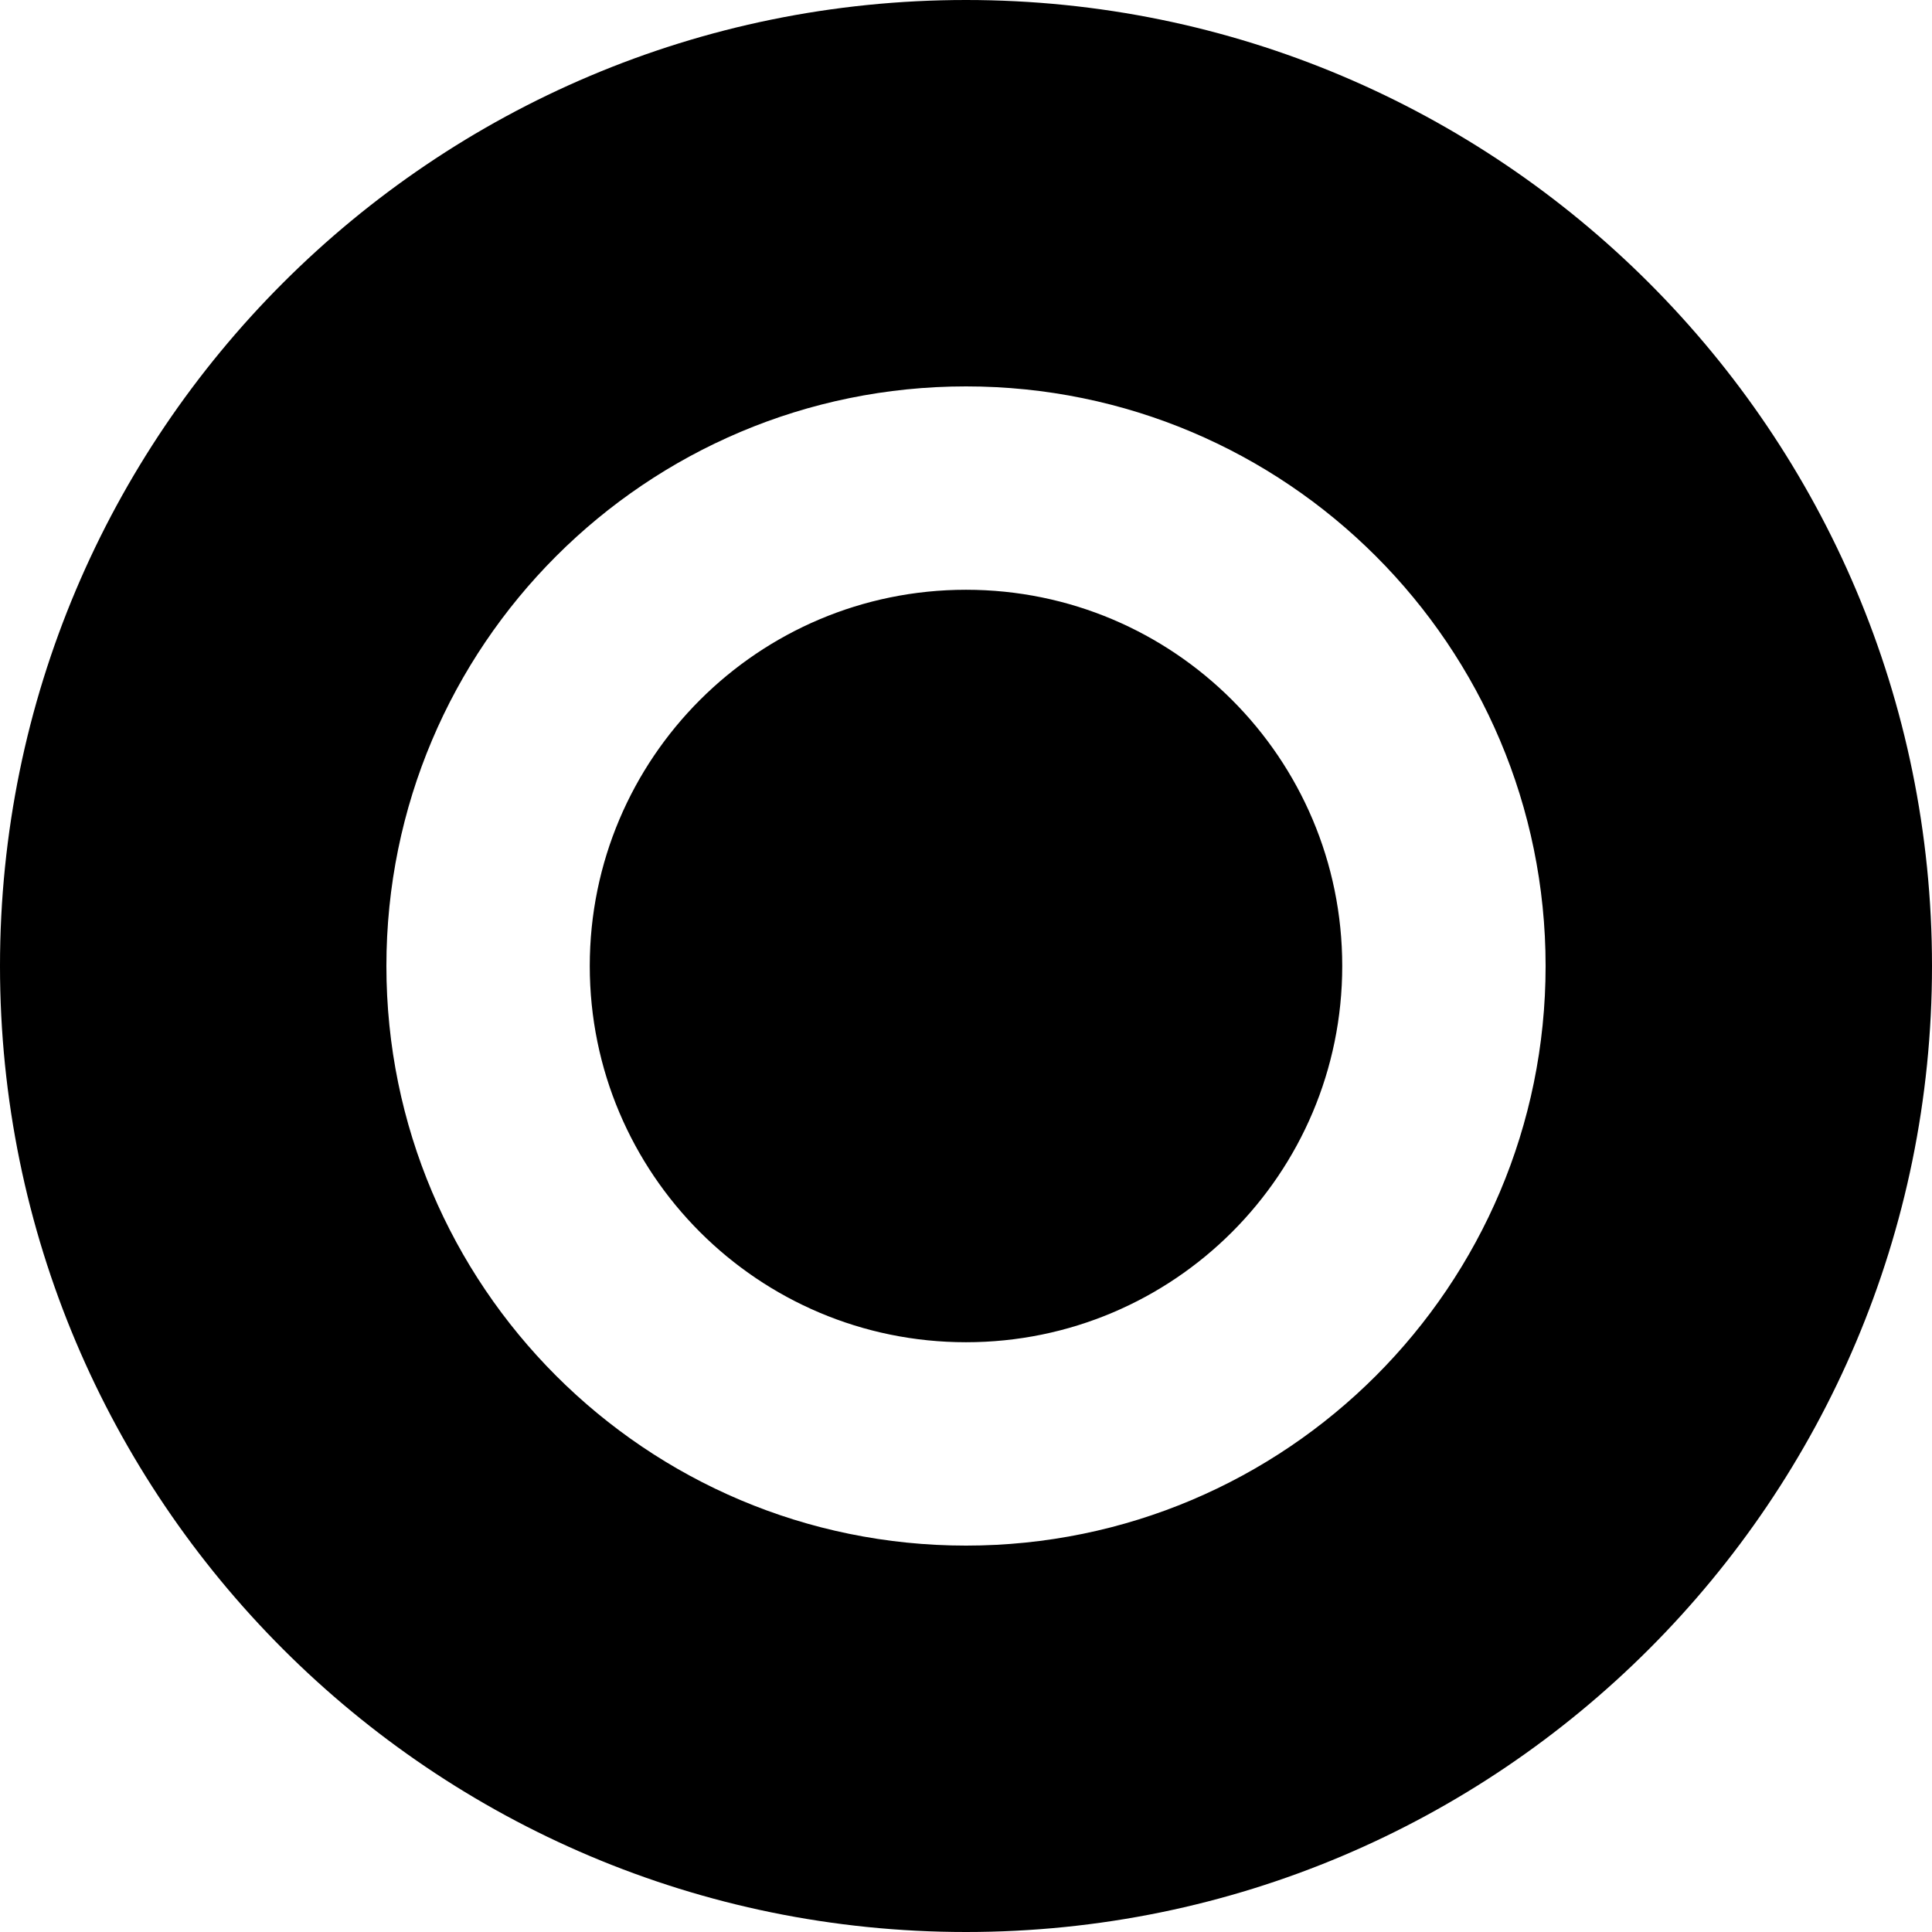<svg width="38" height="38" viewBox="0 0 38 38" fill="none" xmlns="http://www.w3.org/2000/svg">
<path fill-rule="evenodd" clip-rule="evenodd" d="M19 38C29.493 38 38 29.493 38 19C38 8.507 29.493 0 19 0C8.507 0 0 8.507 0 19C0 29.493 8.507 38 19 38ZM26.4 19C26.4 23.087 23.087 26.4 19 26.4C14.913 26.4 11.6 23.087 11.6 19C11.6 14.913 14.913 11.6 19 11.6C23.087 11.6 26.4 14.913 26.4 19ZM30.4 19C30.4 25.296 25.296 30.4 19 30.4C12.704 30.4 7.6 25.296 7.6 19C7.6 12.704 12.704 7.6 19 7.6C25.296 7.6 30.4 12.704 30.4 19Z" fill="black"/>
</svg>
